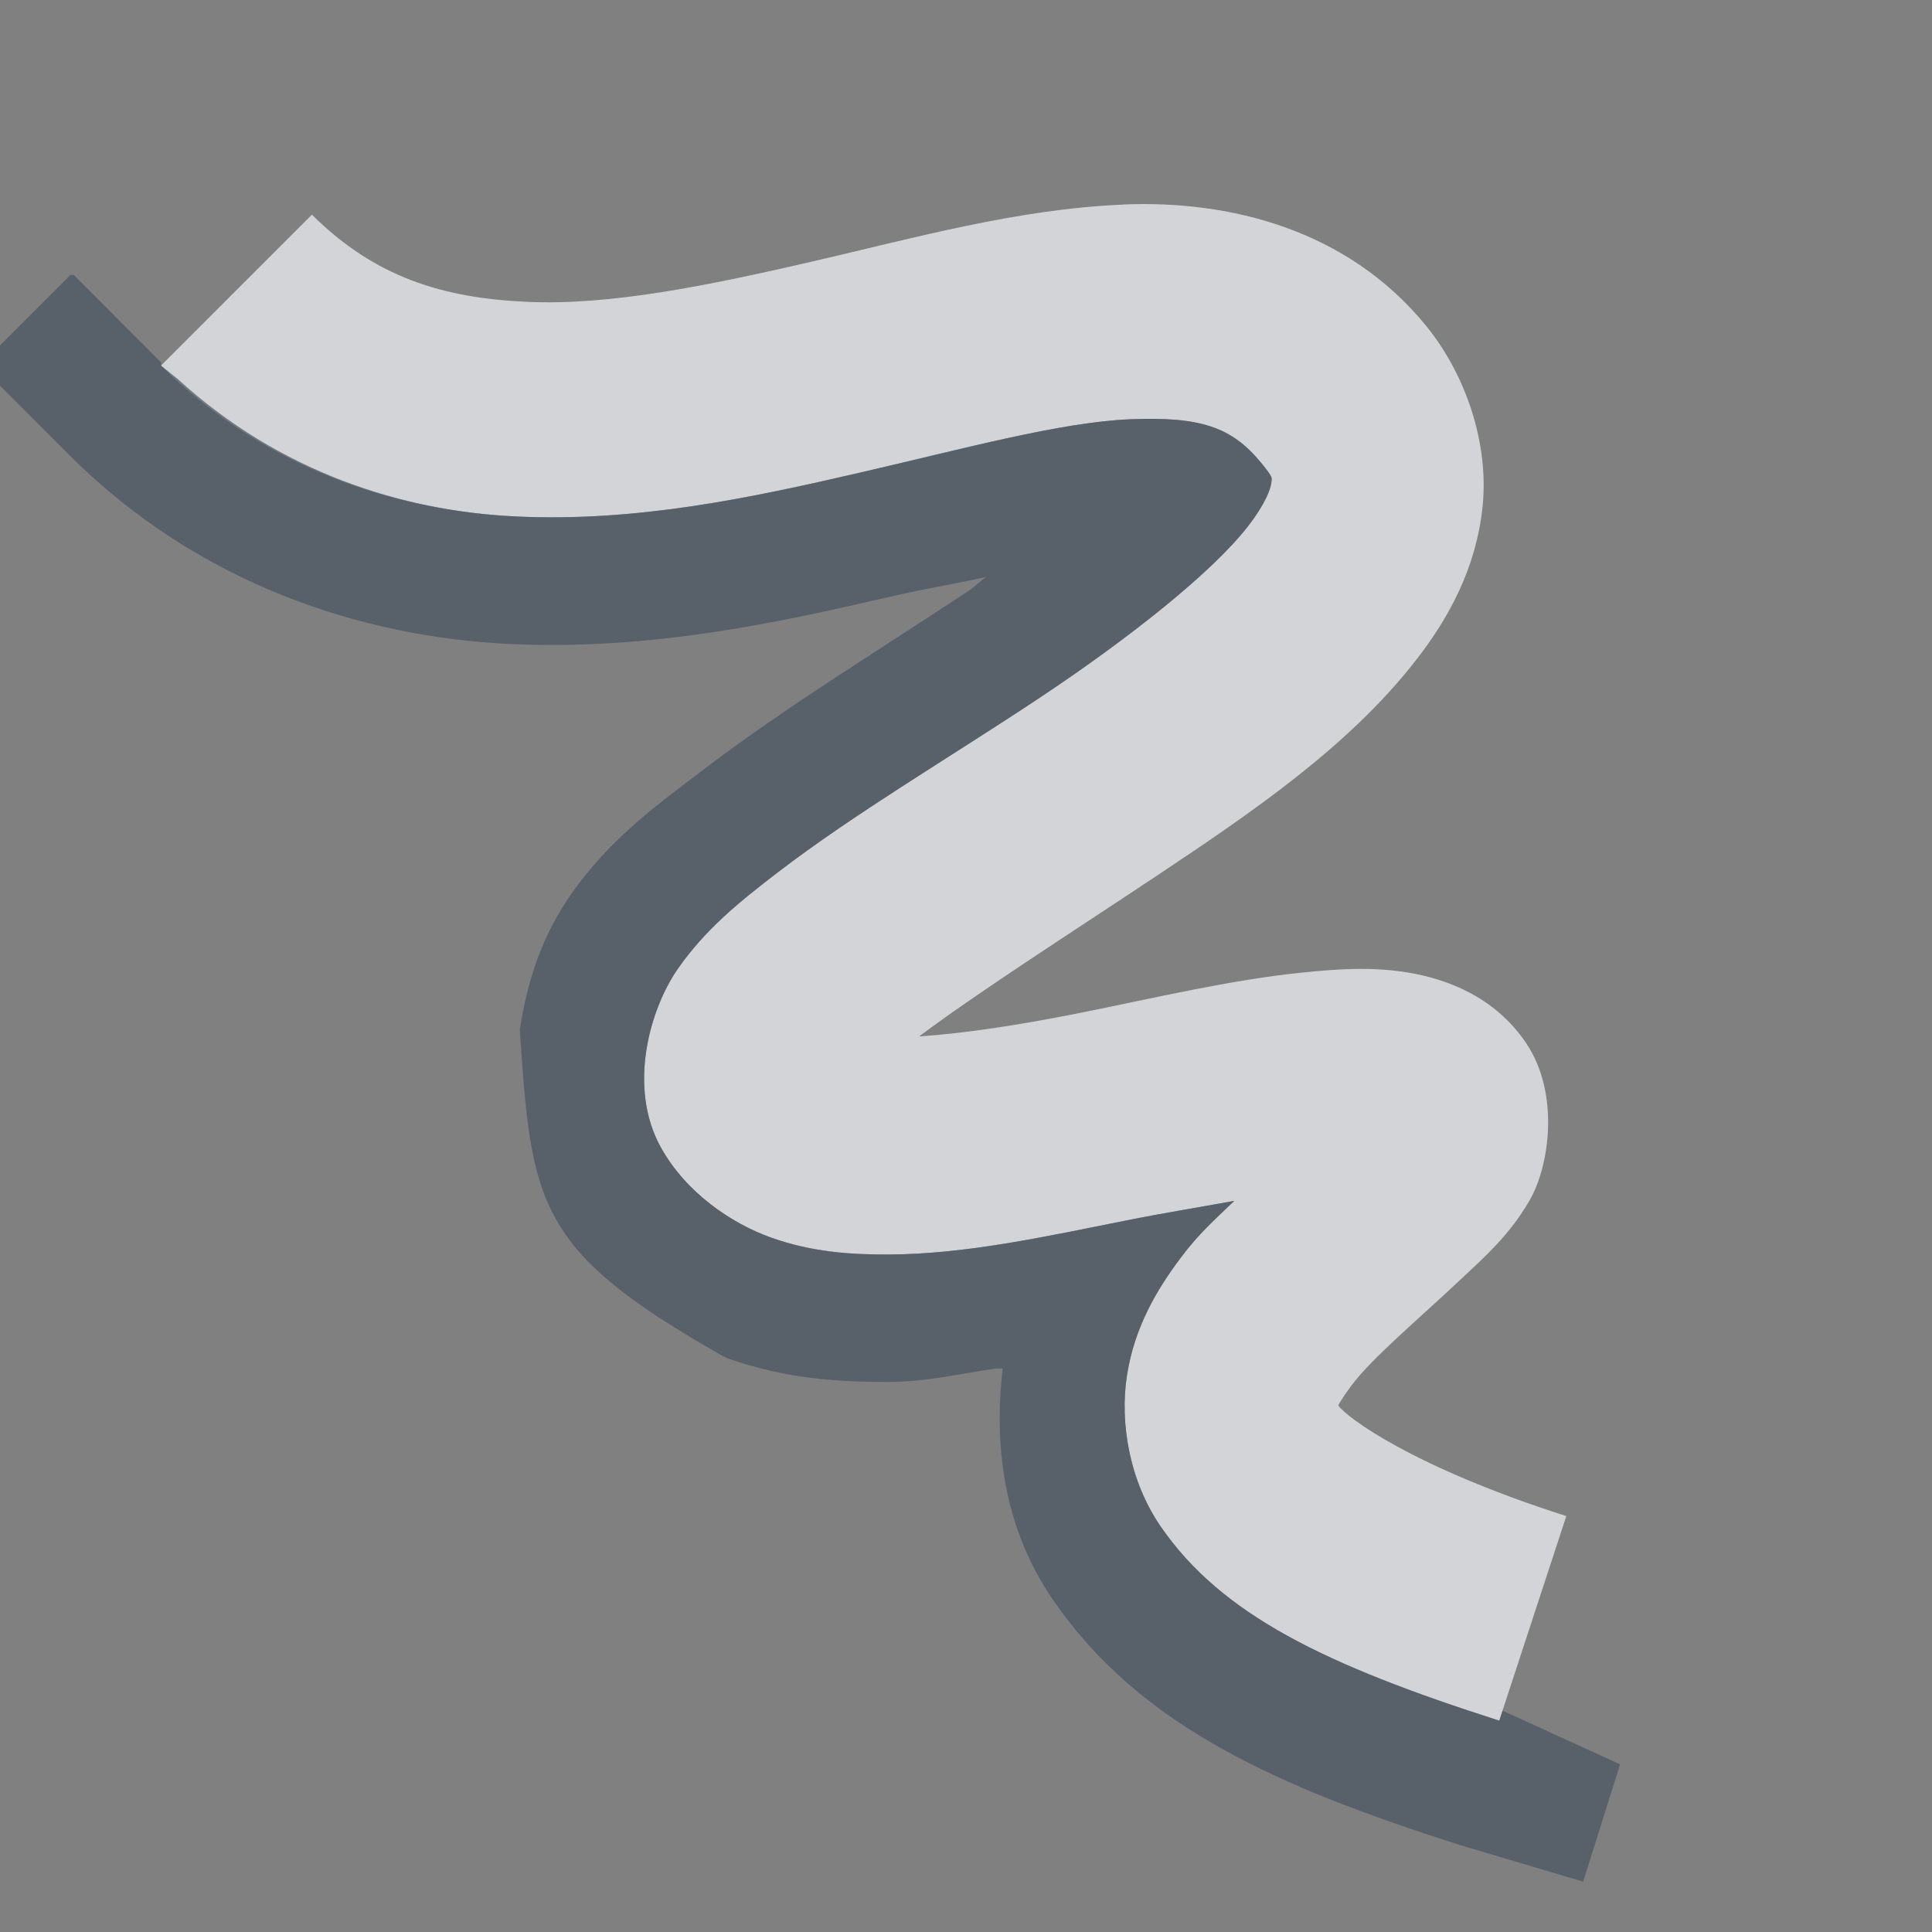 <?xml version="1.0" encoding="UTF-8" standalone="no"?>
<!-- Created with Inkscape (http://www.inkscape.org/) -->
<svg xmlns:dc="http://purl.org/dc/elements/1.1/" xmlns:cc="http://creativecommons.org/ns#" xmlns:rdf="http://www.w3.org/1999/02/22-rdf-syntax-ns#" xmlns:svg="http://www.w3.org/2000/svg" xmlns="http://www.w3.org/2000/svg" xmlns:sodipodi="http://sodipodi.sourceforge.net/DTD/sodipodi-0.dtd" xmlns:inkscape="http://www.inkscape.org/namespaces/inkscape" version="1.0" width="18" height="18" id="svg2" inkscape:version="0.48.3.1 r9886" sodipodi:docname="draw-freehand.svg">
  <rect width="100%" height="100%" fill="#808080" stroke="none"/>
  <sodipodi:namedview pagecolor="#ffffff" bordercolor="#666666" borderopacity="1" objecttolerance="10" gridtolerance="10" guidetolerance="10" inkscape:pageopacity="0" inkscape:pageshadow="2" inkscape:window-width="1920" inkscape:window-height="1023" id="namedview32" showgrid="true" inkscape:zoom="22.627418" inkscape:cx="5.5831627" inkscape:cy="8.3946514" inkscape:window-x="-10" inkscape:window-y="35" inkscape:window-maximized="1" inkscape:current-layer="svg2" inkscape:snap-bbox="true" inkscape:bbox-paths="true" inkscape:bbox-nodes="true" inkscape:snap-bbox-edge-midpoints="true" inkscape:snap-bbox-midpoints="true" inkscape:object-paths="true" inkscape:snap-intersection-paths="true" inkscape:object-nodes="true" inkscape:snap-smooth-nodes="true" inkscape:snap-midpoints="true" inkscape:snap-object-midpoints="true" inkscape:snap-center="true" fit-margin-top="0" fit-margin-left="0" fit-margin-right="0" fit-margin-bottom="0" inkscape:snap-global="false">
    <inkscape:grid type="xygrid" id="grid3218" empspacing="5" visible="true" enabled="true" snapvisiblegridlinesonly="true" originx="-11px" originy="18px"/>
  </sodipodi:namedview>
  <defs id="defs4"/>
  <path inkscape:connector-curvature="0" id="path3855" d="M 9.469,0.906 C 8.484,0.946 7.513,1.218 6.562,1.438 5.612,1.657 4.685,1.849 3.906,1.812 3.127,1.776 2.495,1.585 1.906,1 L 0.5,2.406 C 1.461,3.362 2.684,3.76 3.812,3.812 4.941,3.865 6.014,3.634 7,3.406 7.986,3.179 8.88,2.933 9.531,2.906 10.183,2.88 10.475,2.977 10.75,3.312 10.868,3.456 10.849,3.45 10.844,3.5 10.839,3.55 10.793,3.691 10.625,3.906 10.289,4.337 9.522,4.945 8.688,5.5 7.853,6.055 6.962,6.579 6.25,7.125 5.894,7.398 5.571,7.657 5.312,8.031 5.054,8.406 4.847,9.127 5.156,9.688 c 0.232,0.421 0.657,0.711 1.031,0.844 0.374,0.132 0.732,0.158 1.094,0.156 0.723,-0.003 1.471,-0.17 2.188,-0.312 0.395,-0.079 0.685,-0.124 1.031,-0.188 -0.187,0.181 -0.324,0.297 -0.5,0.531 -0.216,0.288 -0.429,0.64 -0.5,1.094 -0.071,0.454 0.029,0.993 0.312,1.406 0.567,0.826 1.533,1.293 3.156,1.812 l 0.625,-1.906 c -1.447,-0.463 -2.052,-0.925 -2.125,-1.031 0.004,-0.008 0.038,-0.072 0.125,-0.188 0.194,-0.258 0.617,-0.61 1.031,-1 0.207,-0.195 0.439,-0.398 0.625,-0.719 C 13.436,9.867 13.535,9.188 13.219,8.719 12.925,8.282 12.473,8.121 12.125,8.062 c -0.348,-0.058 -0.669,-0.034 -1,0 -0.661,0.067 -1.372,0.237 -2.062,0.375 -0.582,0.116 -1.073,0.19 -1.5,0.219 0.56,-0.418 1.368,-0.934 2.219,-1.5 0.886,-0.59 1.781,-1.199 2.406,-2 0.313,-0.4 0.566,-0.867 0.625,-1.438 0.059,-0.571 -0.145,-1.216 -0.531,-1.688 -0.733,-0.895 -1.828,-1.165 -2.812,-1.125 z" style="font-size:medium;font-style:normal;font-variant:normal;font-weight:normal;font-stretch:normal;text-indent:0;text-align:start;text-decoration:none;line-height:normal;letter-spacing:normal;word-spacing:normal;text-transform:none;direction:ltr;block-progression:tb;writing-mode:lr-tb;text-anchor:start;baseline-shift:baseline;color:#000000;fill:#EDEFF3;fill-opacity:0.758;fill-rule:nonzero;stroke:none;stroke-width:2;marker:none;visibility:visible;display:inline;overflow:visible;enable-background:accumulate;font-family:Sans;-inkscape-font-specification:Sans" transform="translate(1,1)"/>
  <path style="font-size:medium;font-style:normal;font-variant:normal;font-weight:normal;font-stretch:normal;text-indent:0;text-align:start;text-decoration:none;line-height:normal;letter-spacing:normal;word-spacing:normal;text-transform:none;direction:ltr;block-progression:tb;writing-mode:lr-tb;text-anchor:start;baseline-shift:baseline;color:#000000;fill:#485462;fill-opacity:0.7;fill-rule:nonzero;stroke:none;stroke-width:2;marker:none;visibility:visible;display:inline;overflow:visible;enable-background:accumulate;font-family:Sans;-inkscape-font-specification:Sans" d="M -0.344,1.562 -1.188,2.406 -0.344,3.25 C 0.86,4.447 2.38,4.936 3.75,5 5.077,5.062 6.283,4.793 7.281,4.562 7.679,4.471 7.848,4.451 8.188,4.375 8.115,4.426 8.104,4.451 8.031,4.5 7.235,5.03 6.333,5.574 5.531,6.188 5.162,6.471 4.689,6.799 4.312,7.344 c -0.249,0.361 -0.394,0.759 -0.469,1.25 0.108,1.637 0.162,2.056 1.875,3.031 l 0.062,0.031 c 0.556,0.197 1.079,0.221 1.5,0.219 0.37,-0.002 0.661,-0.077 1,-0.125 0.021,-0.003 0.042,0.003 0.062,0 -0.085,0.727 0.011,1.489 0.469,2.156 0.808,1.177 2.091,1.74 3.781,2.281 L 13.75,16.531 14.094,15.438 13,14.938 12.969,15.031 C 11.346,14.512 10.38,14.045 9.812,13.219 9.529,12.806 9.429,12.267 9.5,11.812 9.571,11.358 9.784,11.007 10,10.719 10.176,10.484 10.313,10.369 10.5,10.188 10.154,10.251 9.864,10.296 9.469,10.375 8.752,10.518 8.004,10.684 7.281,10.688 6.92,10.689 6.562,10.664 6.188,10.531 5.813,10.399 5.389,10.109 5.156,9.688 4.847,9.127 5.054,8.406 5.312,8.031 5.571,7.657 5.894,7.398 6.25,7.125 6.962,6.579 7.853,6.055 8.688,5.5 9.522,4.945 10.289,4.337 10.625,3.906 10.793,3.691 10.839,3.55 10.844,3.5 10.849,3.45 10.868,3.456 10.75,3.312 10.475,2.977 10.183,2.88 9.531,2.906 8.88,2.933 7.986,3.179 7,3.406 6.014,3.634 4.941,3.865 3.812,3.812 2.739,3.763 1.594,3.389 0.656,2.531 L 0.5,2.406 0.5,2.375 -0.312,1.562 z" id="path3843" inkscape:connector-curvature="0" sodipodi:nodetypes="cccsscsssccccccscccccssscscsssssssssssccccc" transform="translate(1,1)"/>
  <path sodipodi:nodetypes="czzzc" inkscape:connector-curvature="0" d="m -13.993,14.559 c -6.14,-1.966 -0.234,-3.827 -0.894,-4.809 -0.661,-0.982 -5.569,1.342 -6.354,-0.081 -0.785,-1.423 7.497,-4.062 5.48,-6.522 -2.016,-2.46 -7.203,2.1 -10.304,-0.982" style="color:#000000;fill:none;stroke:#000000;stroke-width:2;marker:none;visibility:visible;display:inline;overflow:visible;enable-background:accumulate" transform="translate(1,1)"/>
  <path style="color:#000000;fill:none;stroke:#000000;stroke-width:2;marker:none;visibility:visible;display:inline;overflow:visible;enable-background:accumulate" d="m -8.219,13.906 c -0.378,-2.813 2.997,-2.529 2.781,-4.719 -0.215,-2.19 -4.375,-1.062 -4.344,-2.688 0.031,-1.625 6.656,-1.438 6.25,-3.75 -0.406,-2.312 -5.058,-2.198 -7.687,-2.281" id="path3818" inkscape:connector-curvature="0" sodipodi:nodetypes="czzzc" transform="translate(1,1)"/>
</svg>
